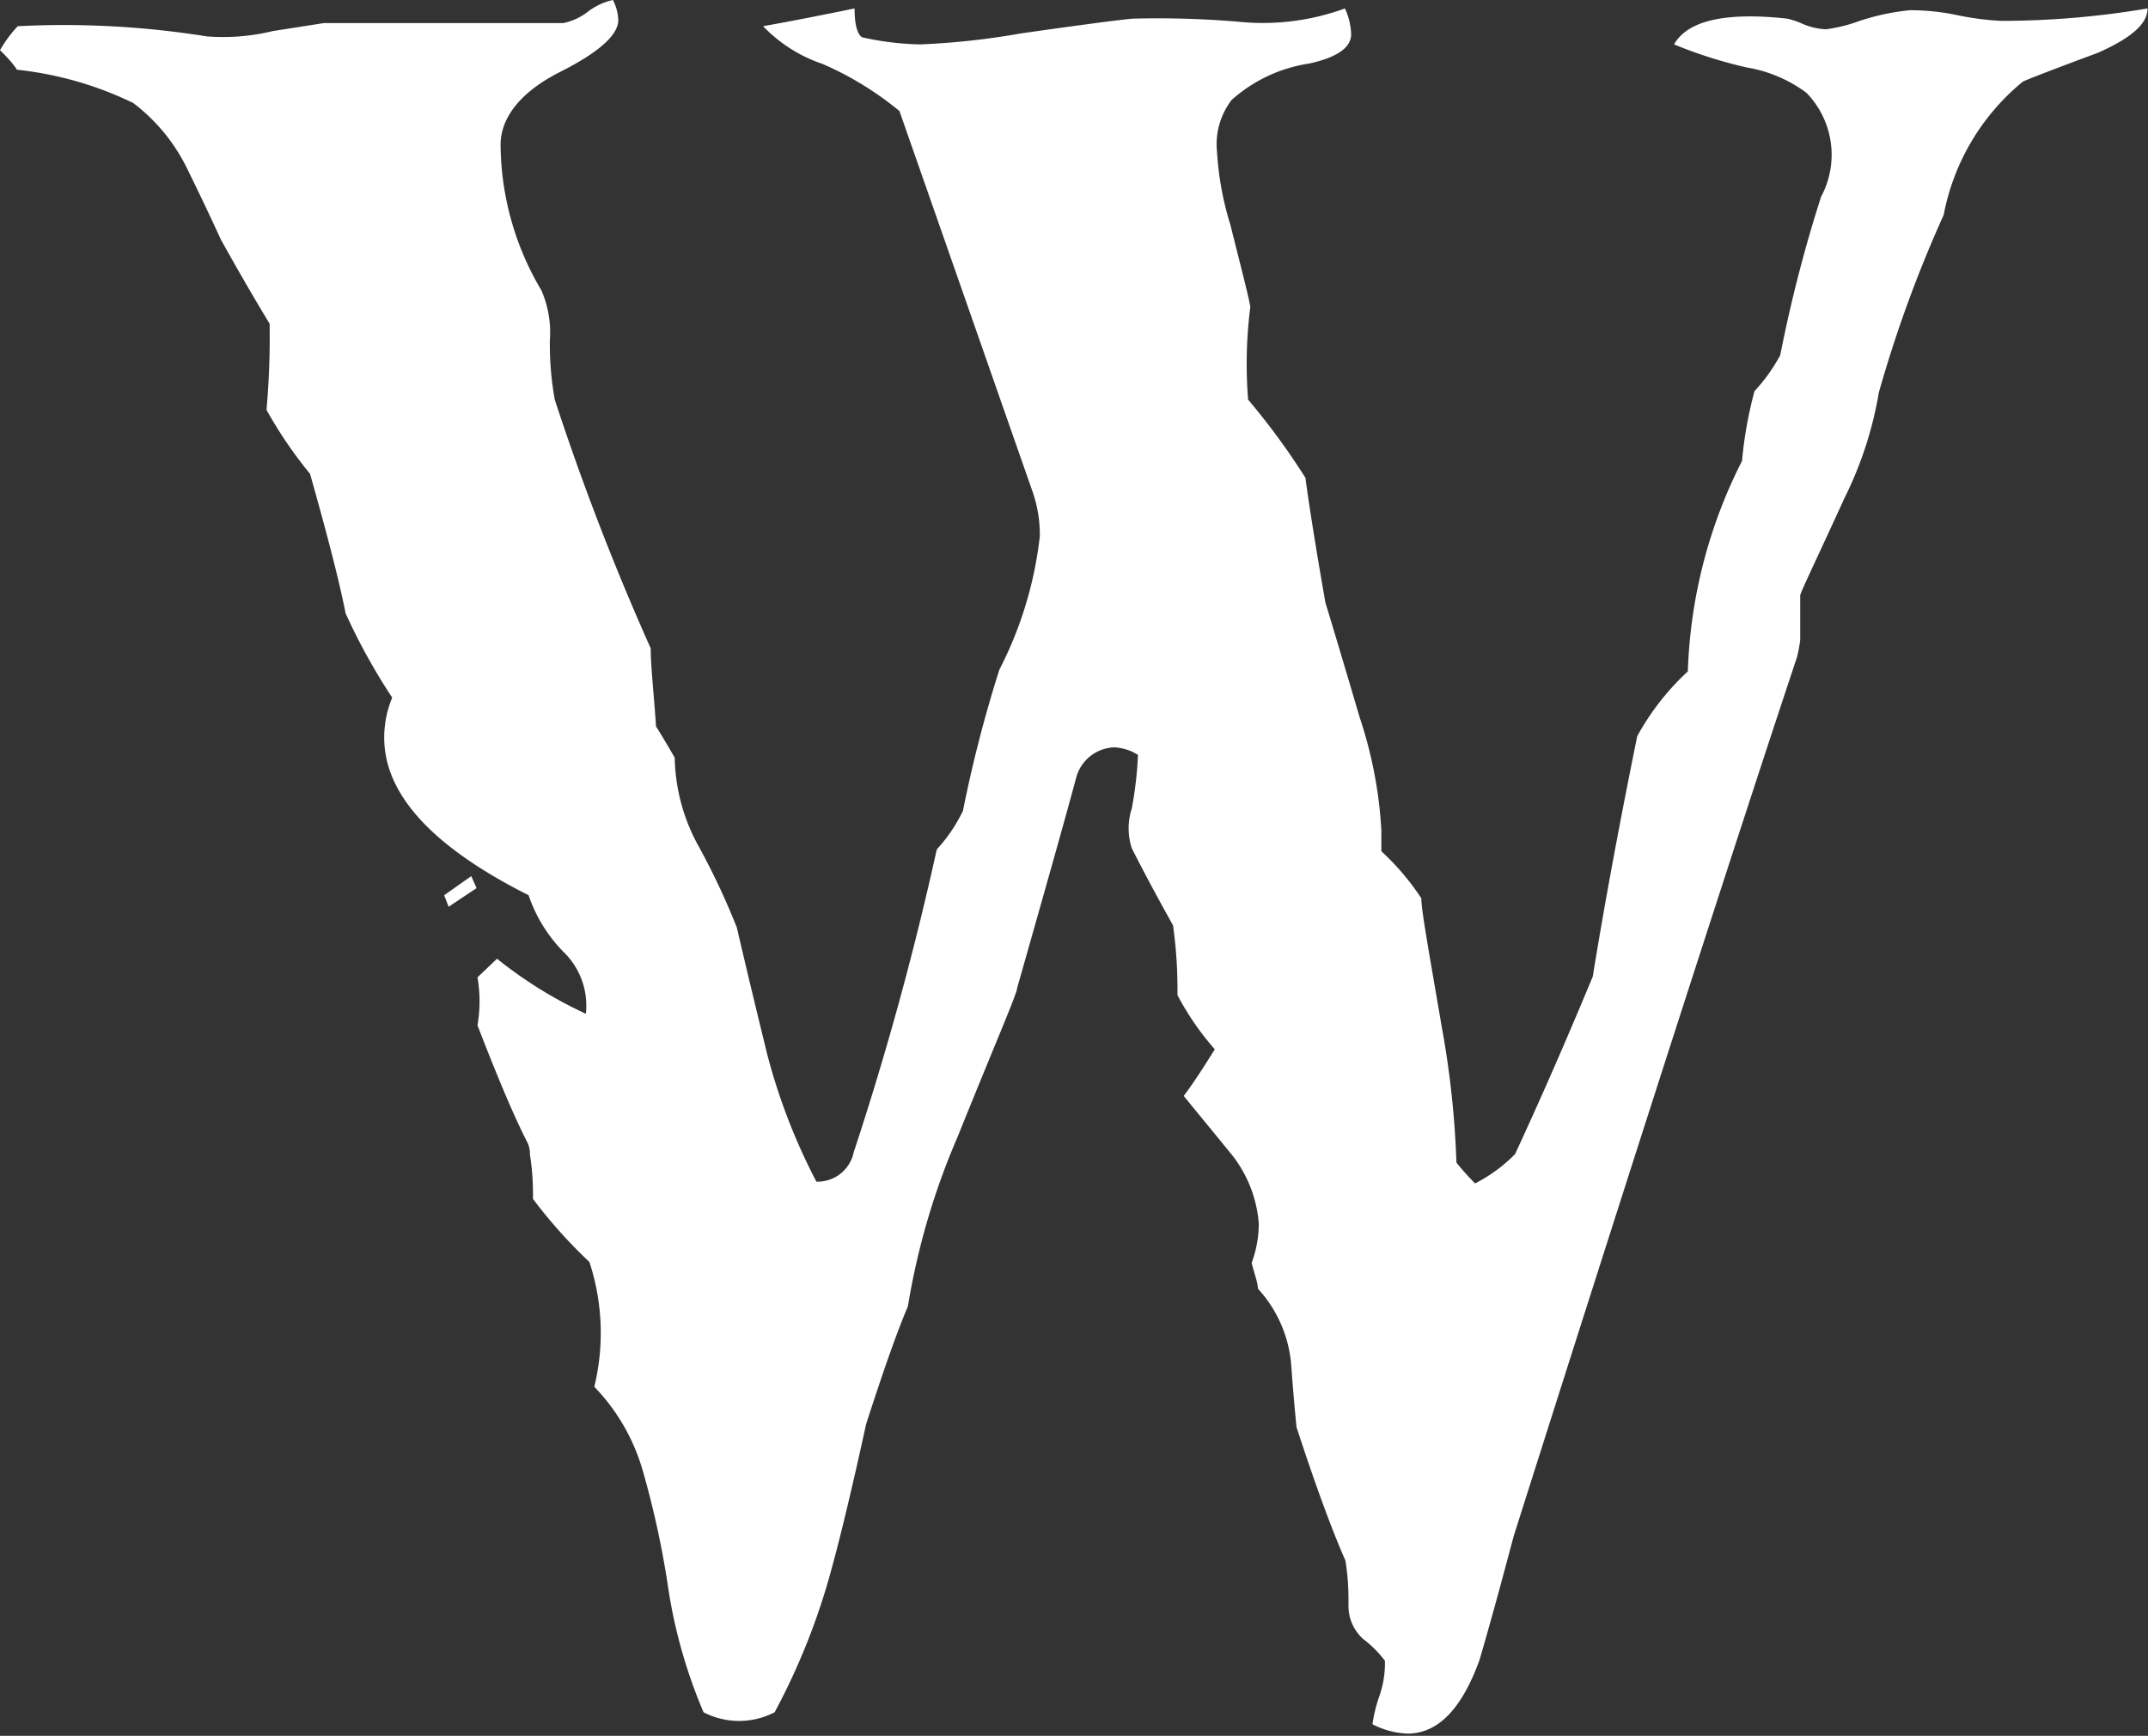 <svg xmlns="http://www.w3.org/2000/svg" viewBox="0 0 48.36 39.09">
    <rect x="0" y="0" width="48.36" height="39.09" fill="#333333" stroke="none"/>
    <defs>
        <style>
            .w {
                fill: #ffffff;
            }
        </style>
    </defs>
    <title>Asset 1</title>
    <g id="Layer_2" data-name="Layer 2">
        <g id="Layer_1-2" data-name="Layer 1">
            <path class="w" d="M48.35.19c0,.33-.33.65-1.12,1-1.08.4-1.64.62-1.69.65a5.12,5.12,0,0,0-1.78,3,28.64,28.64,0,0,0-1.46,4,8.49,8.49,0,0,1-.77,2.37c-.64,1.4-1,2.14-1,2.2,0,.25,0,.59,0,1a3.25,3.25,0,0,1-.07.38q-2.18,6.56-6.38,19.8c-.25.94-.5,1.87-.77,2.79-.4,1.11-.94,1.66-1.62,1.66a1.87,1.87,0,0,1-.79-.21,3.34,3.34,0,0,1,.16-.65,2.24,2.24,0,0,0,.12-.78,2.52,2.52,0,0,0-.49-.49,1,1,0,0,1-.33-.77c0-.24,0-.58-.07-1-.28-.63-.65-1.62-1.1-3q-.07-.7-.12-1.41a2.88,2.88,0,0,0-.75-1.71c0-.14-.08-.33-.14-.58a2.58,2.58,0,0,0,.16-.89A2.85,2.85,0,0,0,27.73,26l-1.08-1.32c.19-.25.42-.6.7-1.05a6.19,6.19,0,0,1-.84-1.22c0-.33,0-.85-.1-1.57-.21-.38-.53-.95-.93-1.74a1.45,1.45,0,0,1,0-.89A8.38,8.38,0,0,0,25.62,17a1.09,1.09,0,0,0-.54-.17.92.92,0,0,0-.85.68c-.29,1.08-.74,2.66-1.33,4.74,0,.12-.49,1.24-1.34,3.35a16.2,16.2,0,0,0-1.12,3.82c-.24.56-.55,1.44-.94,2.65-.31,1.42-.57,2.5-.77,3.23a15.13,15.13,0,0,1-1.29,3.26,1.74,1.74,0,0,1-1.6,0,11.54,11.54,0,0,1-.79-2.76,20.43,20.43,0,0,0-.57-2.65,4.5,4.5,0,0,0-1.1-1.92,5.12,5.12,0,0,0-.11-2.81A11.2,11.2,0,0,1,12,27c0-.25,0-.57-.07-1a.6.6,0,0,0-.05-.26c-.3-.58-.67-1.46-1.13-2.65a3.15,3.15,0,0,0,0-1.08l.44-.42a9.66,9.66,0,0,0,2,1.24,1.68,1.68,0,0,0-.51-1.4,3.36,3.36,0,0,1-.78-1.27q-3.26-1.64-3.25-3.56a2.36,2.36,0,0,1,.18-.89,13.77,13.77,0,0,1-1.05-1.9c-.14-.72-.41-1.76-.8-3.14A9.69,9.69,0,0,1,6,9.23a18.42,18.42,0,0,0,.07-1.94c-.23-.38-.6-1-1.1-1.9-.25-.55-.51-1.09-.77-1.62A4.12,4.12,0,0,0,3,2.32,7.89,7.89,0,0,0,.38,1.57S.3,1.42,0,1.13A2.82,2.82,0,0,1,.4.59,20.43,20.43,0,0,1,4.66.82,4.73,4.73,0,0,0,6.14.7L7.29.52h5.39a1.33,1.33,0,0,0,.56-.26A1.44,1.44,0,0,1,13.8,0a1.08,1.08,0,0,1,.12.45c0,.34-.44.73-1.31,1.17s-1.32,1-1.34,1.61a6.49,6.49,0,0,0,.92,3.31,2.39,2.39,0,0,1,.19,1.12A7,7,0,0,0,12.49,9a57.39,57.39,0,0,0,2.16,5.6c0,.41.07,1,.12,1.76.11.17.25.41.42.7a4.28,4.28,0,0,0,.54,2,16.06,16.06,0,0,1,.86,1.83c.22.95.45,1.9.68,2.84a13.56,13.56,0,0,0,1.11,2.88.83.83,0,0,0,.84-.66,69.46,69.46,0,0,0,1.87-6.82,3.59,3.59,0,0,0,.59-.87,29.56,29.56,0,0,1,.82-3.18,8.66,8.66,0,0,0,.91-3,2.92,2.92,0,0,0-.16-1l-3-8.58a7.29,7.29,0,0,0-1.73-1.06A3.33,3.33,0,0,1,17.18.59c.45-.08,1.14-.21,2.06-.4,0,.36.06.58.17.65A6.5,6.5,0,0,0,20.72,1,17.1,17.1,0,0,0,23,.75C24.34.56,25.17.45,25.5.42a21.57,21.57,0,0,1,2.39.07,5.38,5.38,0,0,0,2.39-.3,1.5,1.5,0,0,1,.14.58c0,.3-.31.52-.94.66a3.37,3.37,0,0,0-1.75.82,1.64,1.64,0,0,0-.33,1.17,6.91,6.91,0,0,0,.3,1.64c.25,1,.4,1.57.45,1.85A10.11,10.11,0,0,0,28.1,9a15.65,15.65,0,0,1,1.29,1.76c.09.67.24,1.61.45,2.81,0,0,.27.88.77,2.58a9.72,9.72,0,0,1,.49,2.55c0,.18,0,.33,0,.47A5.7,5.7,0,0,1,32,20.23c0,.28.18,1.25.46,2.9a20.68,20.68,0,0,1,.33,3.05,5.33,5.33,0,0,0,.42.47,3.46,3.46,0,0,0,.9-.66c.39-.84,1-2.19,1.75-4,.21-1.3.53-3.1,1-5.41A5.7,5.7,0,0,1,38,15.12a11.23,11.23,0,0,1,1.22-4.74,9.21,9.21,0,0,1,.28-1.57A4,4,0,0,0,40.08,8,31.82,31.82,0,0,1,41,4.43a2,2,0,0,0-.33-2.34,3.09,3.09,0,0,0-1.34-.57A10.27,10.27,0,0,1,37.69,1C38,.45,38.88.27,40.24.42a1.91,1.91,0,0,1,.35.12,1.52,1.52,0,0,0,.52.12,3.57,3.57,0,0,0,.76-.19A5.2,5.2,0,0,1,43,.23a5.1,5.1,0,0,1,1.06.11,6.28,6.28,0,0,0,1,.13A19.73,19.73,0,0,0,48.35.19ZM10.73,20l-.63.42L10,20.16l.61-.43Z" />
        </g>
    </g>
</svg>